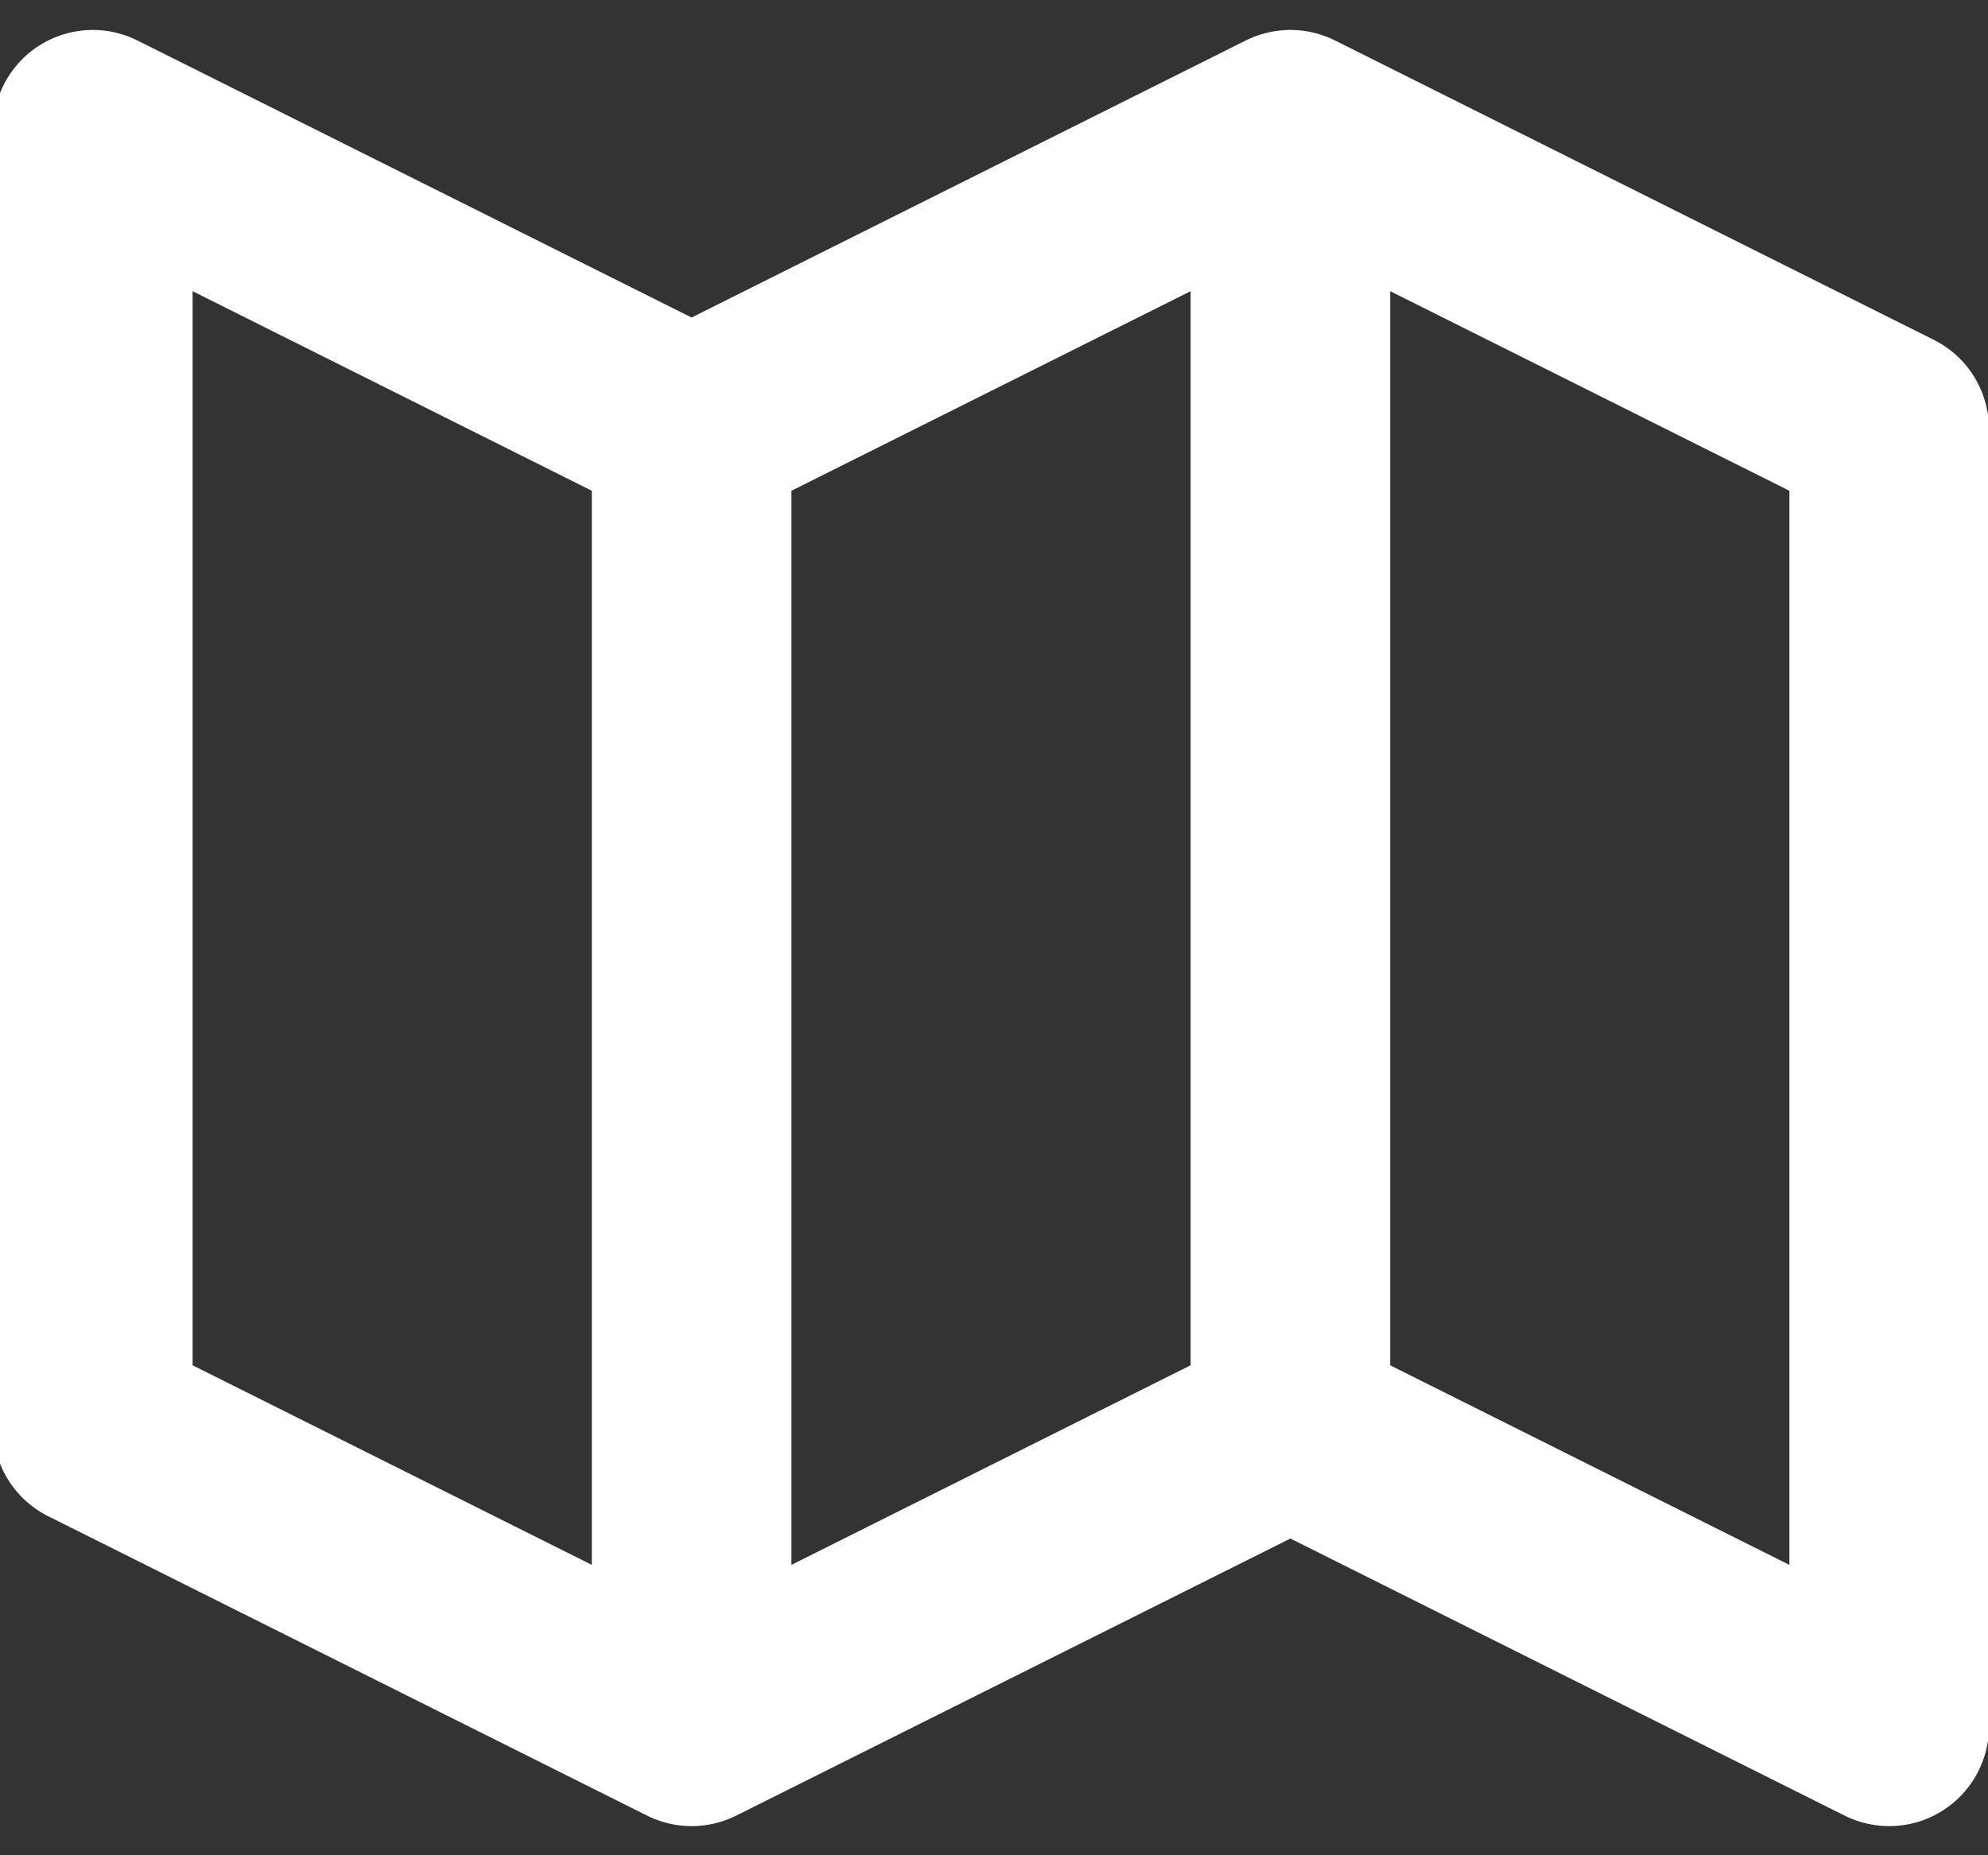 <svg width="60" height="56" viewBox="0 0 60 56" fill="none" xmlns="http://www.w3.org/2000/svg">
<rect x="0" y="0" width="60" height="56" fill="#333333" stroke="none"/>
<g clip-path="url(#clip0_752_38)">
<path d="M20.874 52.108L2.801 43.072V3.916L20.874 12.952M20.874 52.108L38.946 43.072M20.874 52.108V12.952M20.874 12.952L38.946 3.916M38.946 43.072L57.018 52.108V12.952L38.946 3.916M38.946 43.072V3.916" stroke="white" stroke-width="6.024" stroke-linecap="round" stroke-linejoin="round"/>
</g>
<defs>
<clipPath id="clip0_752_38">
<rect width="60" height="55.663" fill="white"/>
</clipPath>
</defs>
</svg>
